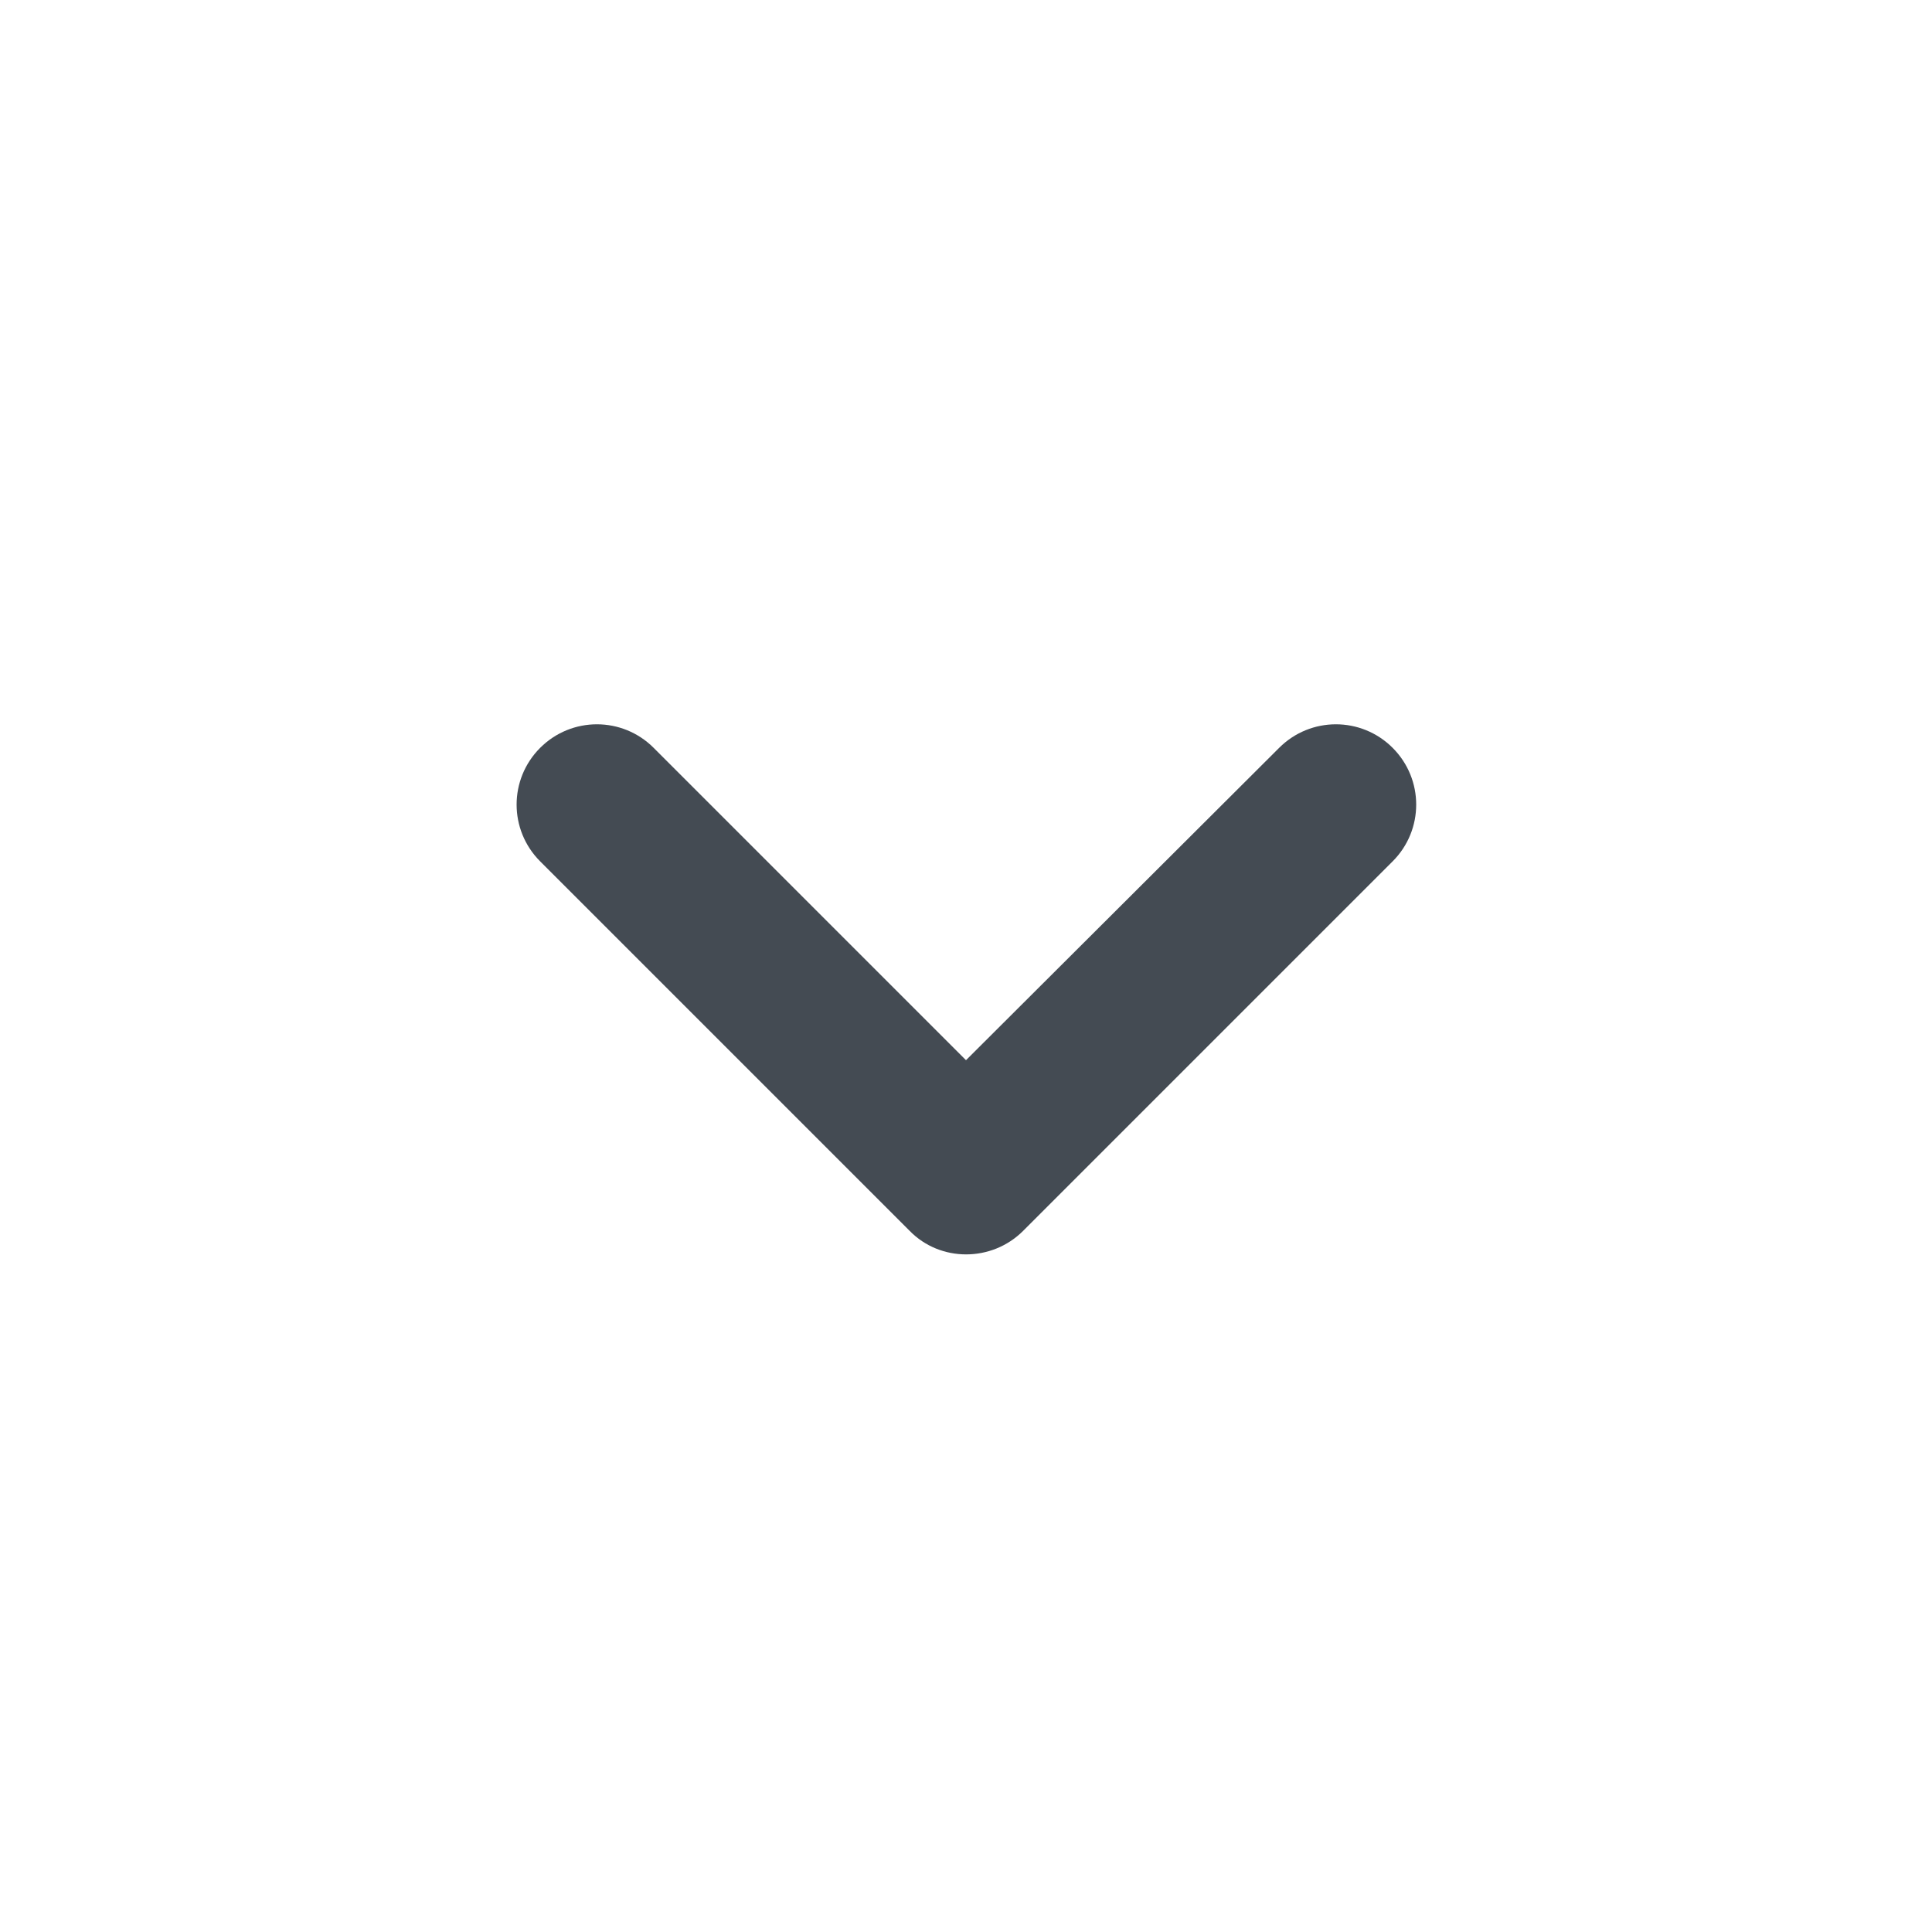 <svg width="24" height="24" viewBox="0 0 24 24" fill="none" xmlns="http://www.w3.org/2000/svg">
<path fill-rule="evenodd" clip-rule="evenodd" d="M12.71 15.29L17.3 10.7C17.69 10.31 17.69 9.68 17.3 9.29C16.91 8.9 16.28 8.9 15.89 9.29L12 13.17L8.12 9.29C7.73 8.9 7.1 8.9 6.71 9.29C6.32 9.68 6.32 10.31 6.71 10.7L11.3 15.29C11.68 15.68 12.32 15.68 12.71 15.29Z" fill="#444B53"/>
</svg>

